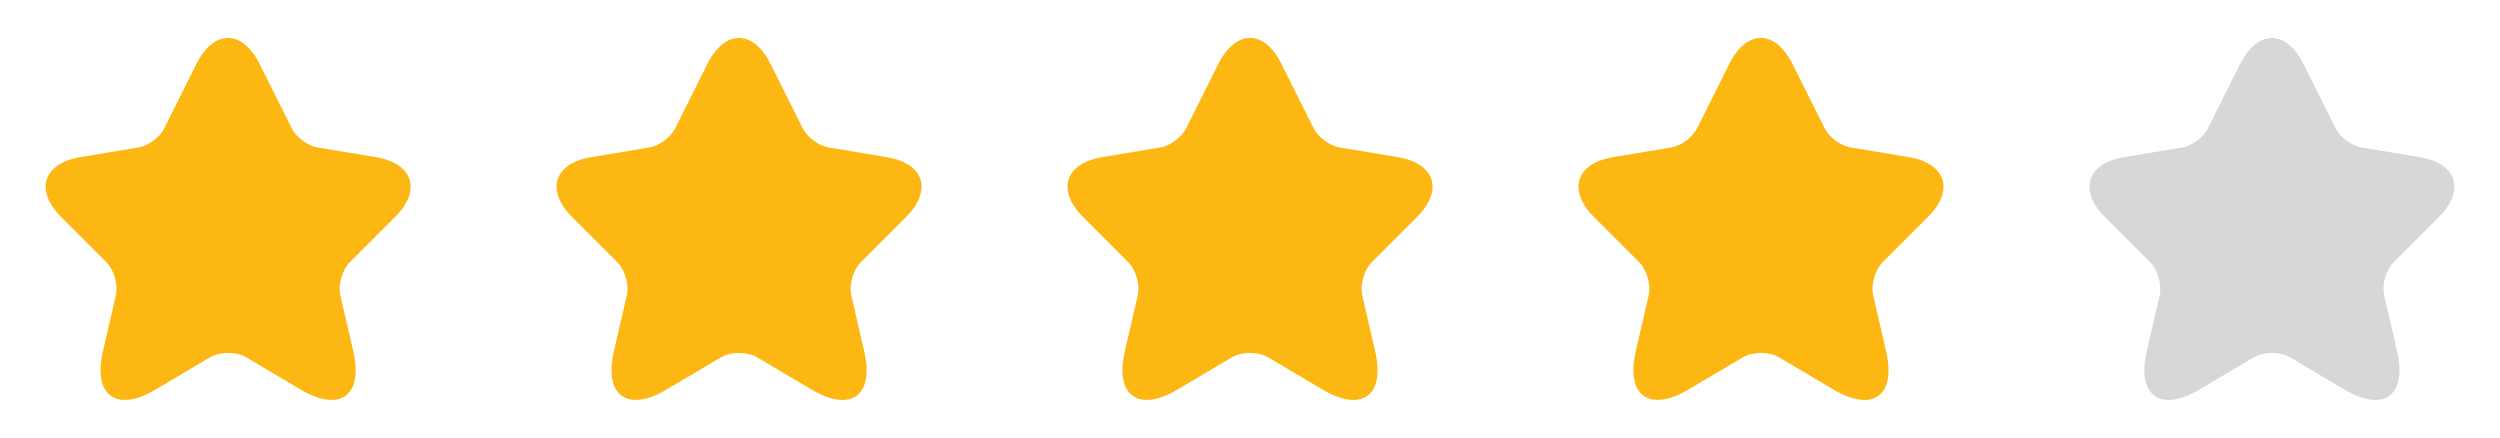 
<svg width="137" height="24" viewBox="0 0 137 24" fill="none" xmlns="http://www.w3.org/2000/svg">
<path d="M126.23 3.511L127.99 7.031C128.23 7.521 128.87 7.991 129.41 8.081L132.6 8.611C134.64 8.951 135.12 10.431 133.65 11.891L131.17 14.371C130.75 14.791 130.52 15.601 130.65 16.181L131.36 19.251C131.92 21.681 130.63 22.621 128.48 21.351L125.49 19.581C124.95 19.261 124.06 19.261 123.51 19.581L120.52 21.351C118.38 22.621 117.08 21.671 117.64 19.251L118.35 16.181C118.48 15.601 118.25 14.791 117.83 14.371L115.35 11.891C113.89 10.431 114.36 8.951 116.4 8.611L119.59 8.081C120.12 7.991 120.76 7.521 121 7.031L122.76 3.511C123.72 1.601 125.28 1.601 126.23 3.511Z" fill="#D7D7D7"/>
<path d="M98.23 3.511L99.99 7.031C100.23 7.521 100.87 7.991 101.41 8.081L104.6 8.611C106.64 8.951 107.12 10.431 105.65 11.891L103.17 14.371C102.75 14.791 102.52 15.601 102.65 16.181L103.36 19.251C103.92 21.681 102.63 22.621 100.48 21.351L97.49 19.581C96.95 19.261 96.06 19.261 95.51 19.581L92.52 21.351C90.38 22.621 89.08 21.671 89.64 19.251L90.35 16.181C90.48 15.601 90.25 14.791 89.83 14.371L87.35 11.891C85.89 10.431 86.36 8.951 88.4 8.611L91.59 8.081C92.12 7.991 92.76 7.521 93 7.031L94.76 3.511C95.72 1.601 97.28 1.601 98.23 3.511Z" fill="#FDB713"/>
<path d="M70.23 3.511L71.99 7.031C72.23 7.521 72.87 7.991 73.41 8.081L76.6 8.611C78.64 8.951 79.12 10.431 77.65 11.891L75.17 14.371C74.75 14.791 74.52 15.601 74.65 16.181L75.36 19.251C75.92 21.681 74.63 22.621 72.48 21.351L69.49 19.581C68.95 19.261 68.06 19.261 67.51 19.581L64.52 21.351C62.38 22.621 61.08 21.671 61.64 19.251L62.35 16.181C62.48 15.601 62.25 14.791 61.83 14.371L59.35 11.891C57.89 10.431 58.36 8.951 60.4 8.611L63.59 8.081C64.12 7.991 64.76 7.521 65 7.031L66.76 3.511C67.72 1.601 69.28 1.601 70.23 3.511Z" fill="#FDB713"/>
<path d="M42.23 3.511L43.99 7.031C44.23 7.521 44.87 7.991 45.41 8.081L48.6 8.611C50.64 8.951 51.12 10.431 49.65 11.891L47.17 14.371C46.75 14.791 46.52 15.601 46.65 16.181L47.36 19.251C47.92 21.681 46.63 22.621 44.48 21.351L41.49 19.581C40.95 19.261 40.06 19.261 39.51 19.581L36.52 21.351C34.38 22.621 33.08 21.671 33.64 19.251L34.35 16.181C34.48 15.601 34.25 14.791 33.83 14.371L31.35 11.891C29.89 10.431 30.36 8.951 32.4 8.611L35.59 8.081C36.12 7.991 36.76 7.521 37 7.031L38.76 3.511C39.72 1.601 41.28 1.601 42.23 3.511Z" fill="#FDB713"/>
<path d="M14.23 3.511L15.99 7.031C16.23 7.521 16.87 7.991 17.41 8.081L20.6 8.611C22.64 8.951 23.12 10.431 21.65 11.891L19.17 14.371C18.75 14.791 18.52 15.601 18.65 16.181L19.36 19.251C19.92 21.681 18.63 22.621 16.48 21.351L13.49 19.581C12.95 19.261 12.06 19.261 11.51 19.581L8.52 21.351C6.38 22.621 5.08 21.671 5.64 19.251L6.35 16.181C6.48 15.601 6.25 14.791 5.83 14.371L3.35 11.891C1.89 10.431 2.36 8.951 4.4 8.611L7.59 8.081C8.12 7.991 8.76 7.521 9 7.031L10.76 3.511C11.72 1.601 13.28 1.601 14.23 3.511Z" fill="#FDB713"/>
</svg>
